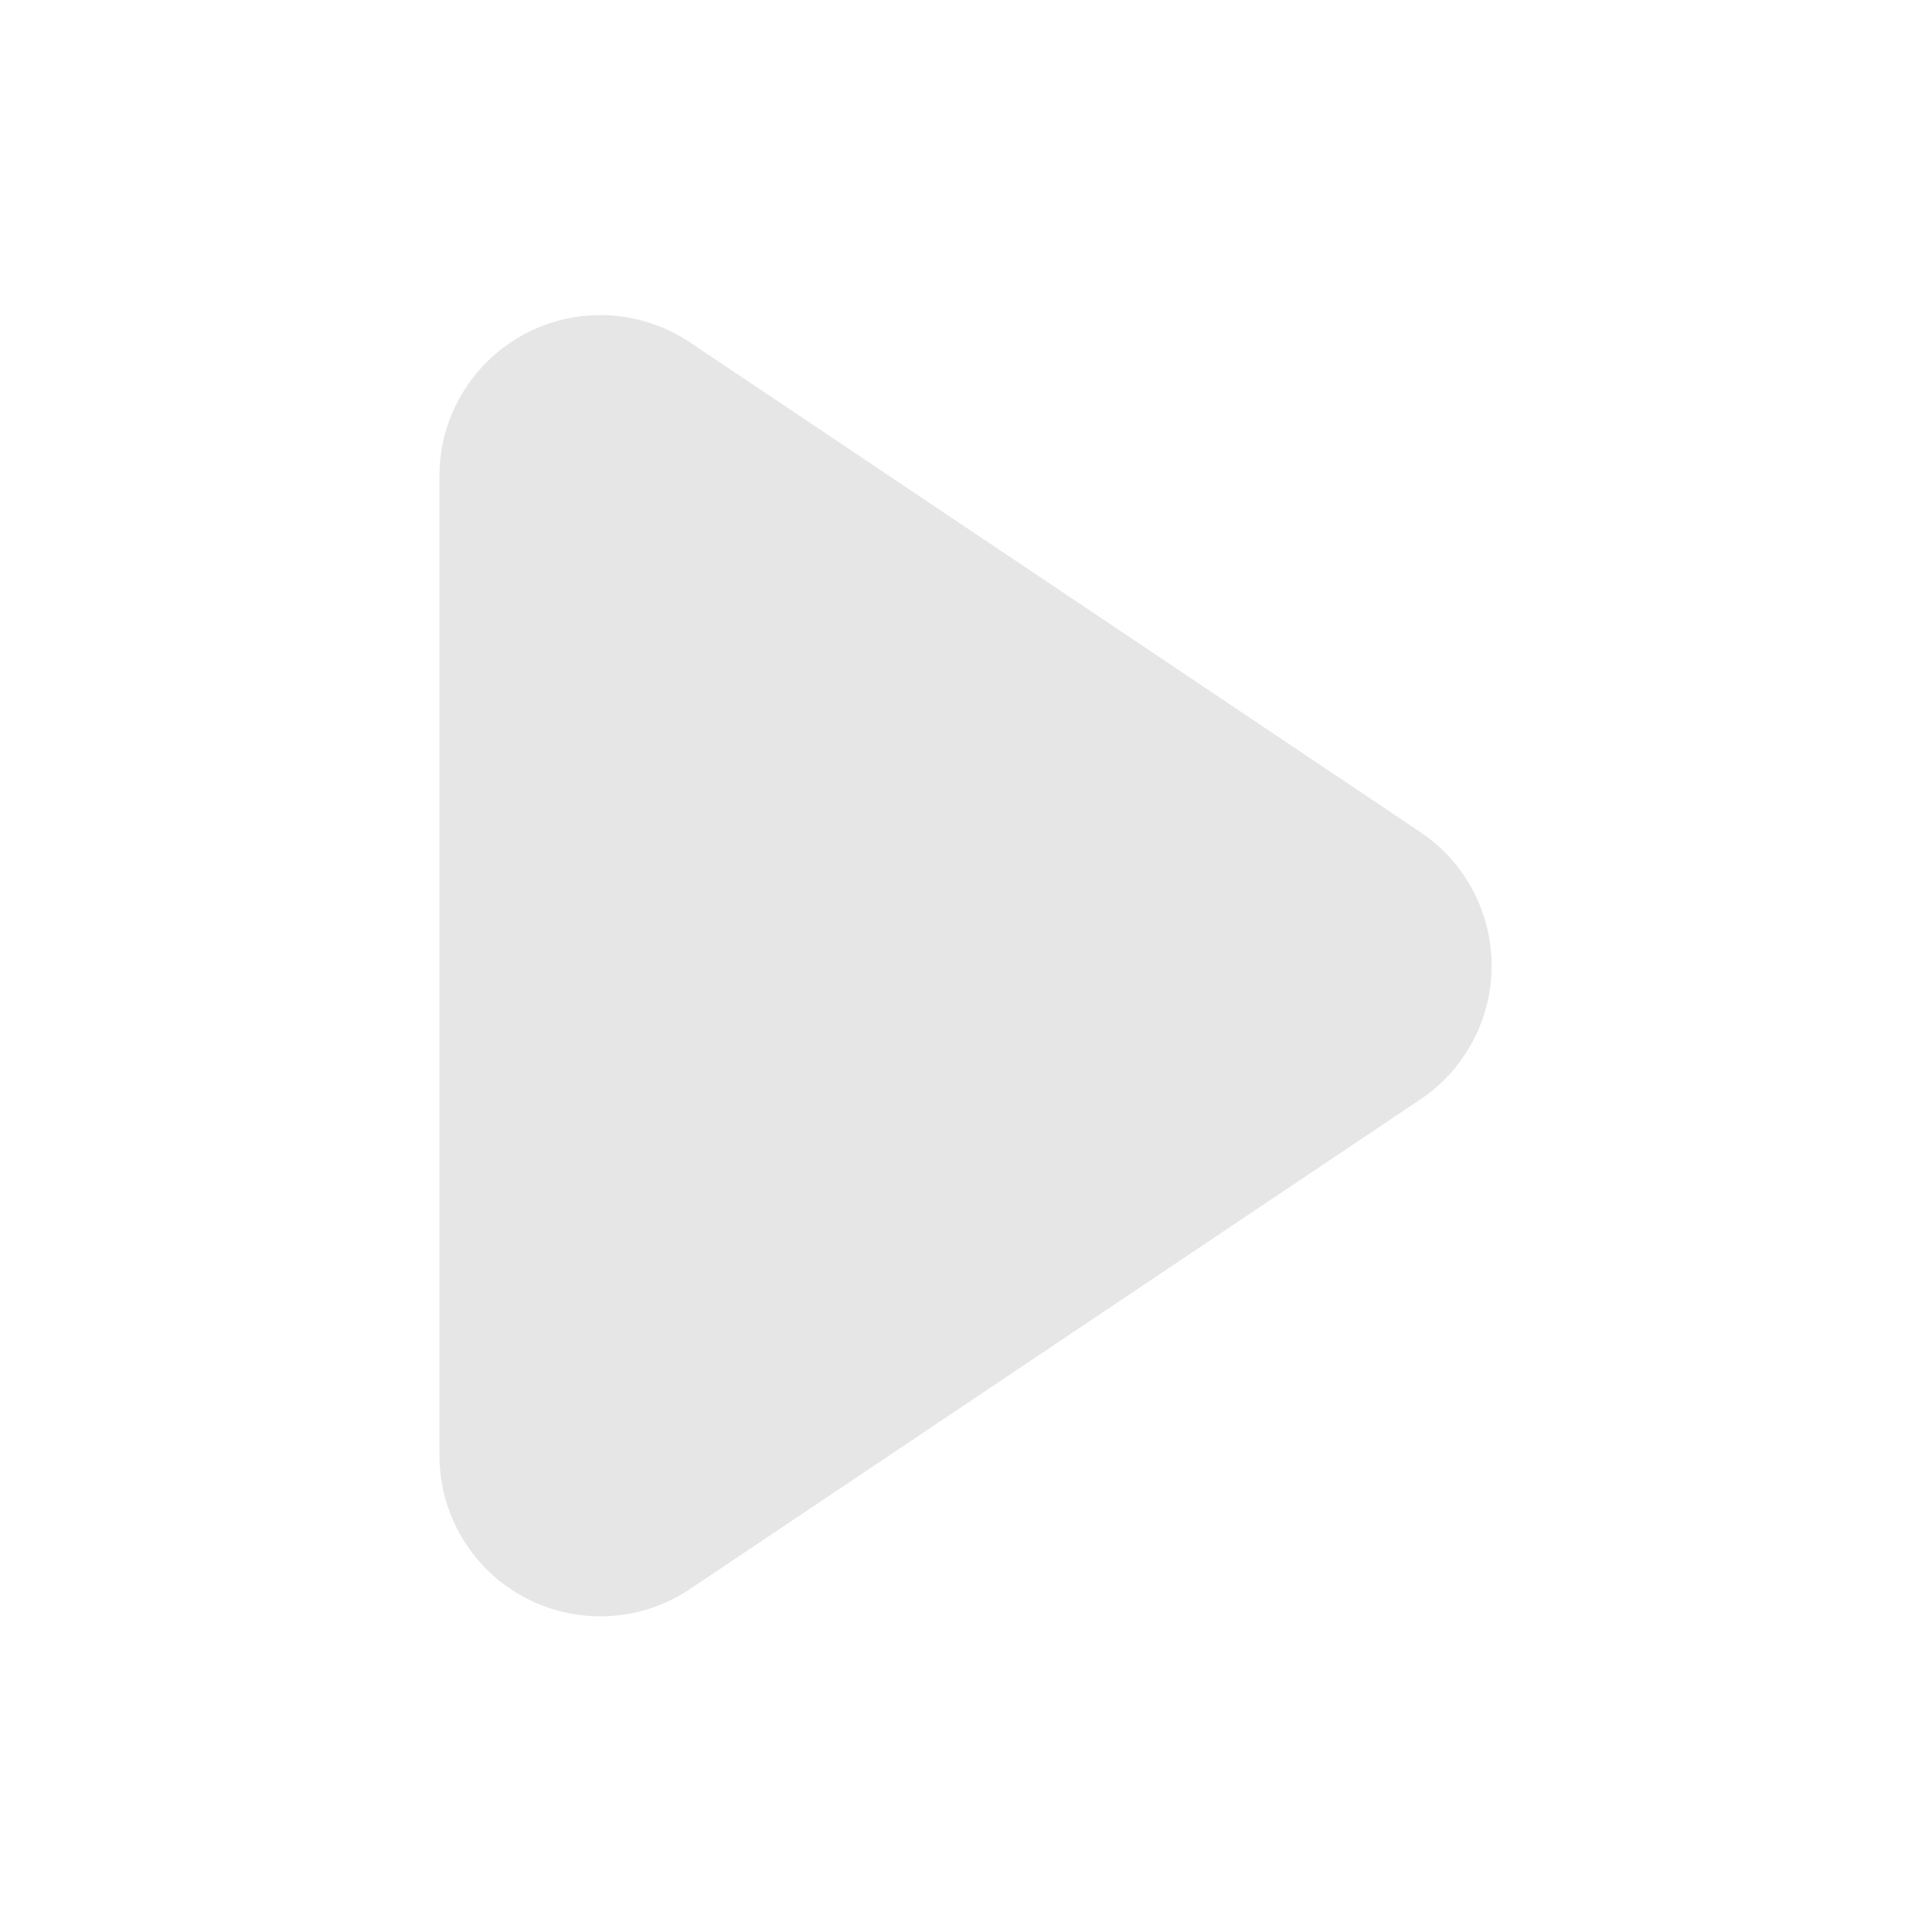 <?xml version="1.0" standalone="no"?><!DOCTYPE svg PUBLIC "-//W3C//DTD SVG 1.1//EN" "http://www.w3.org/Graphics/SVG/1.1/DTD/svg11.dtd"><svg t="1707641003871" class="icon" viewBox="0 0 1024 1024" version="1.1" xmlns="http://www.w3.org/2000/svg" p-id="1195" xmlns:xlink="http://www.w3.org/1999/xlink" width="32" height="32"><path d="M752.858 582.682l-387.165 259.552c-39.165 26.264-92.156 15.759-118.343-23.329-9.424-14.059-14.445-30.59-14.445-47.507v-519.104c0-47.121 38.238-85.281 85.281-85.281 16.917 0 33.448 5.021 47.507 14.445l387.088 259.552c39.165 26.264 49.593 79.256 23.329 118.343-6.025 9.192-13.982 17.149-23.252 23.329z m0-1e-8" fill="#e6e6e6" p-id="1196"></path></svg>